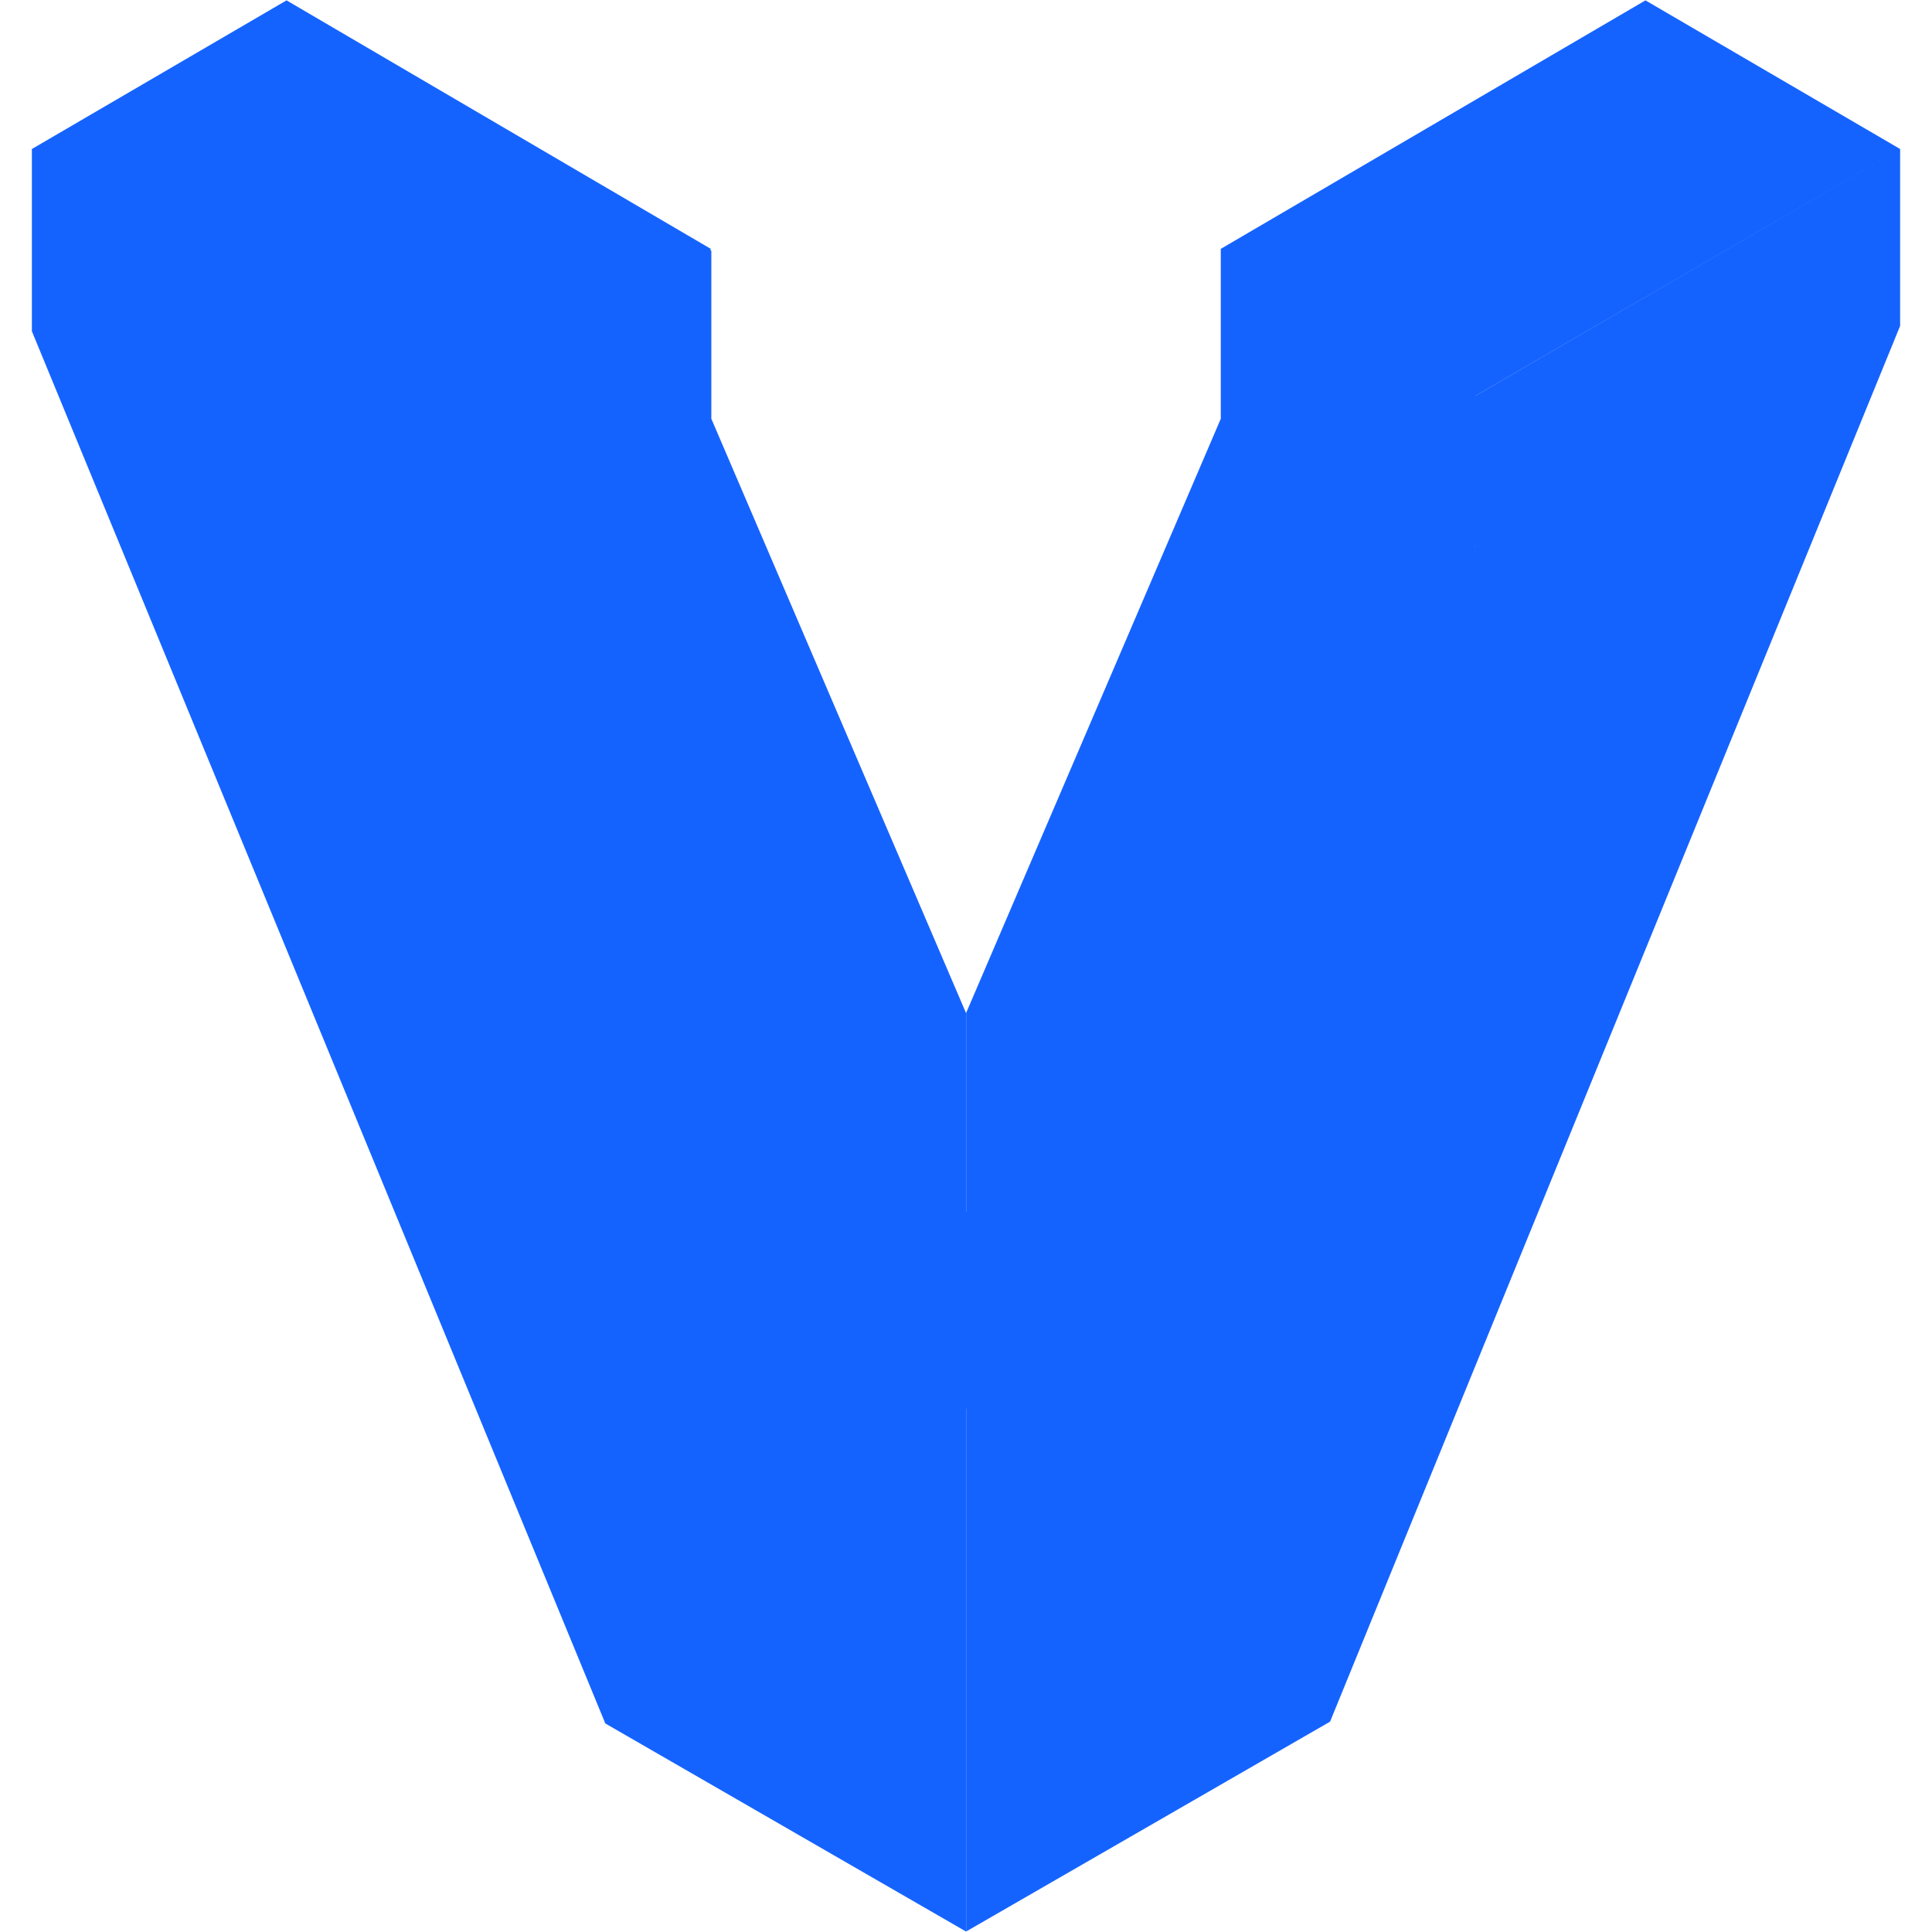 <!-- Generated by IcoMoon.io -->
<svg version="1.1" xmlns="http://www.w3.org/2000/svg" width="16" height="16" viewBox="0 0 16 16">
<title>vagrant</title>
<path fill="#1563ff" d="M3.781 4.516v-1.238l2.109-1.215-3.517-2.060-2.109 1.231v1.509l4.749 11.53 2.987 1.723v-4.331l1.405-0.816-0.016-0.010 2.83-6.324v-1.238l3.517-2.043-2.109-1.231-3.517 2.058v1.407l-2.109 4.921v1.645l-1.407 0.816zM5.891 2.076l-0.015-0.009-2.095 1.211v1.238l2.812 6.334 1.407-0.694v-1.767l-2.109-4.921zM12.219 3.278v1.238l-2.813 6.067-1.405 0.971v4.442l3.014-1.738 4.721-11.559v-1.465z"></path>
</svg>
